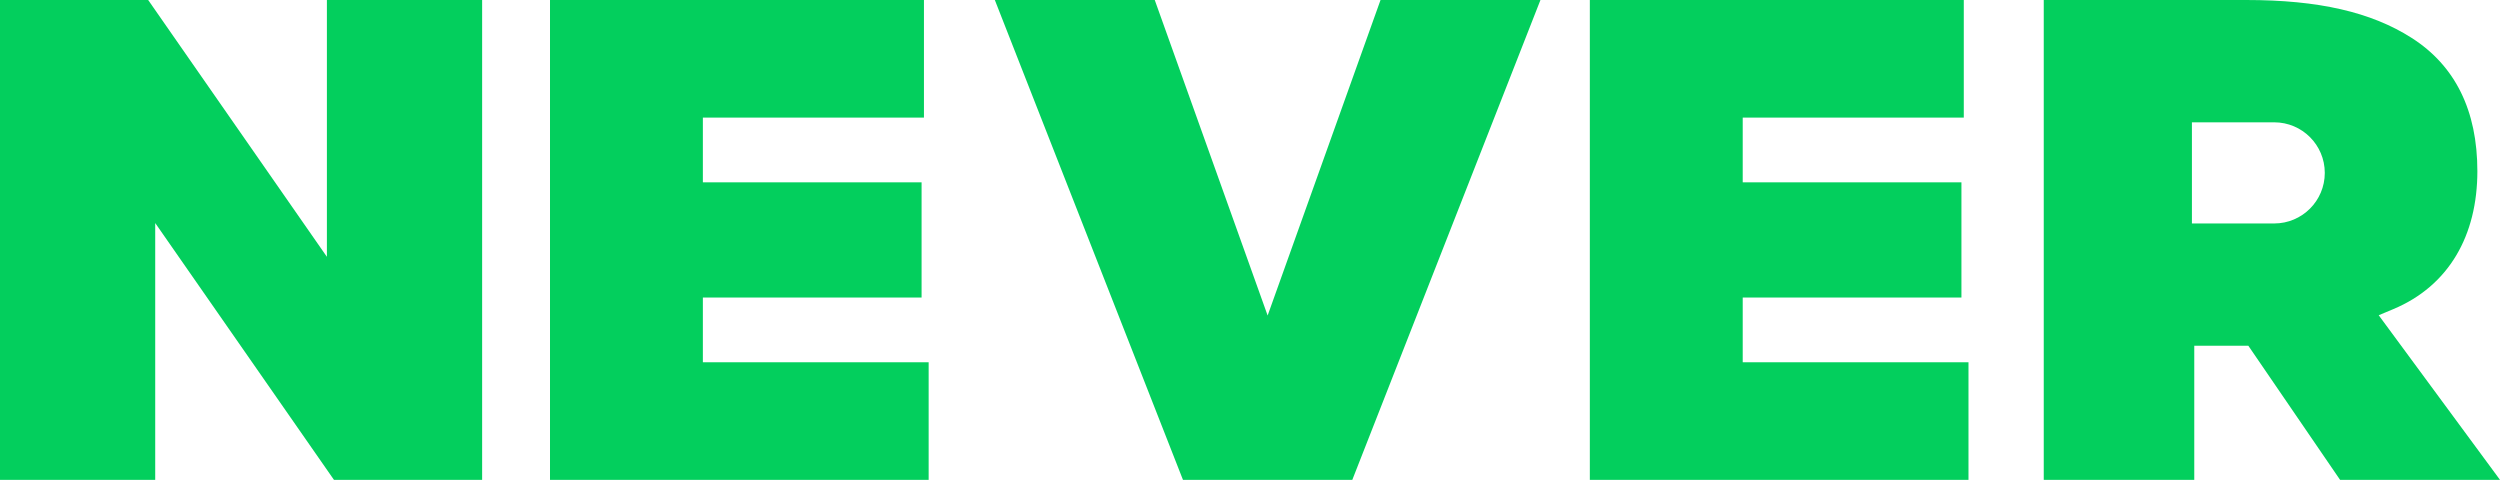 <svg width="150" height="29" viewBox="0 0 150 29" fill="none" xmlns="http://www.w3.org/2000/svg">
<g clip-path="url(#clip0_121_176)">
<path d="M104.563 17.853H117.686V10.938H104.563V7.057H117.827V0H95.39V28.791H118.109V21.734H104.563V17.853Z" fill="#03CF5D"/>
<path d="M42.172 17.853H55.295V10.938H42.172V7.057H55.437V0H33V28.791H55.719V21.734H42.172V17.853Z" fill="#03CF5D"/>
<path d="M76.058 18.931L69.285 0H59.69L70.978 28.791H81.138L92.427 0H82.832L76.058 18.931Z" fill="#03CF5D"/>
<path d="M19.614 15.409L8.89 0H0V28.791H9.313V13.382L20.038 28.791H28.928V0H19.614V15.409Z" fill="#03CF5D"/>
<path d="M142.722 18.914L143.595 18.549C146.941 17.148 148.642 14.118 148.642 10.272C148.642 6.635 147.316 3.944 144.7 2.275C142.269 0.723 139.115 0 134.776 0H122.625V28.791H131.656V20.746H134.901L140.405 28.791H150L142.722 18.914ZM136.453 13.408H131.515V7.339H136.453C138.129 7.339 139.487 8.697 139.487 10.373C139.487 12.049 138.129 13.408 136.453 13.408Z" fill="#03CF5D"/>
</g>
<defs>
<clipPath id="clip0_121_176">
<rect width="150" height="28.791" fill="white"/>
</clipPath>
</defs>
</svg>
